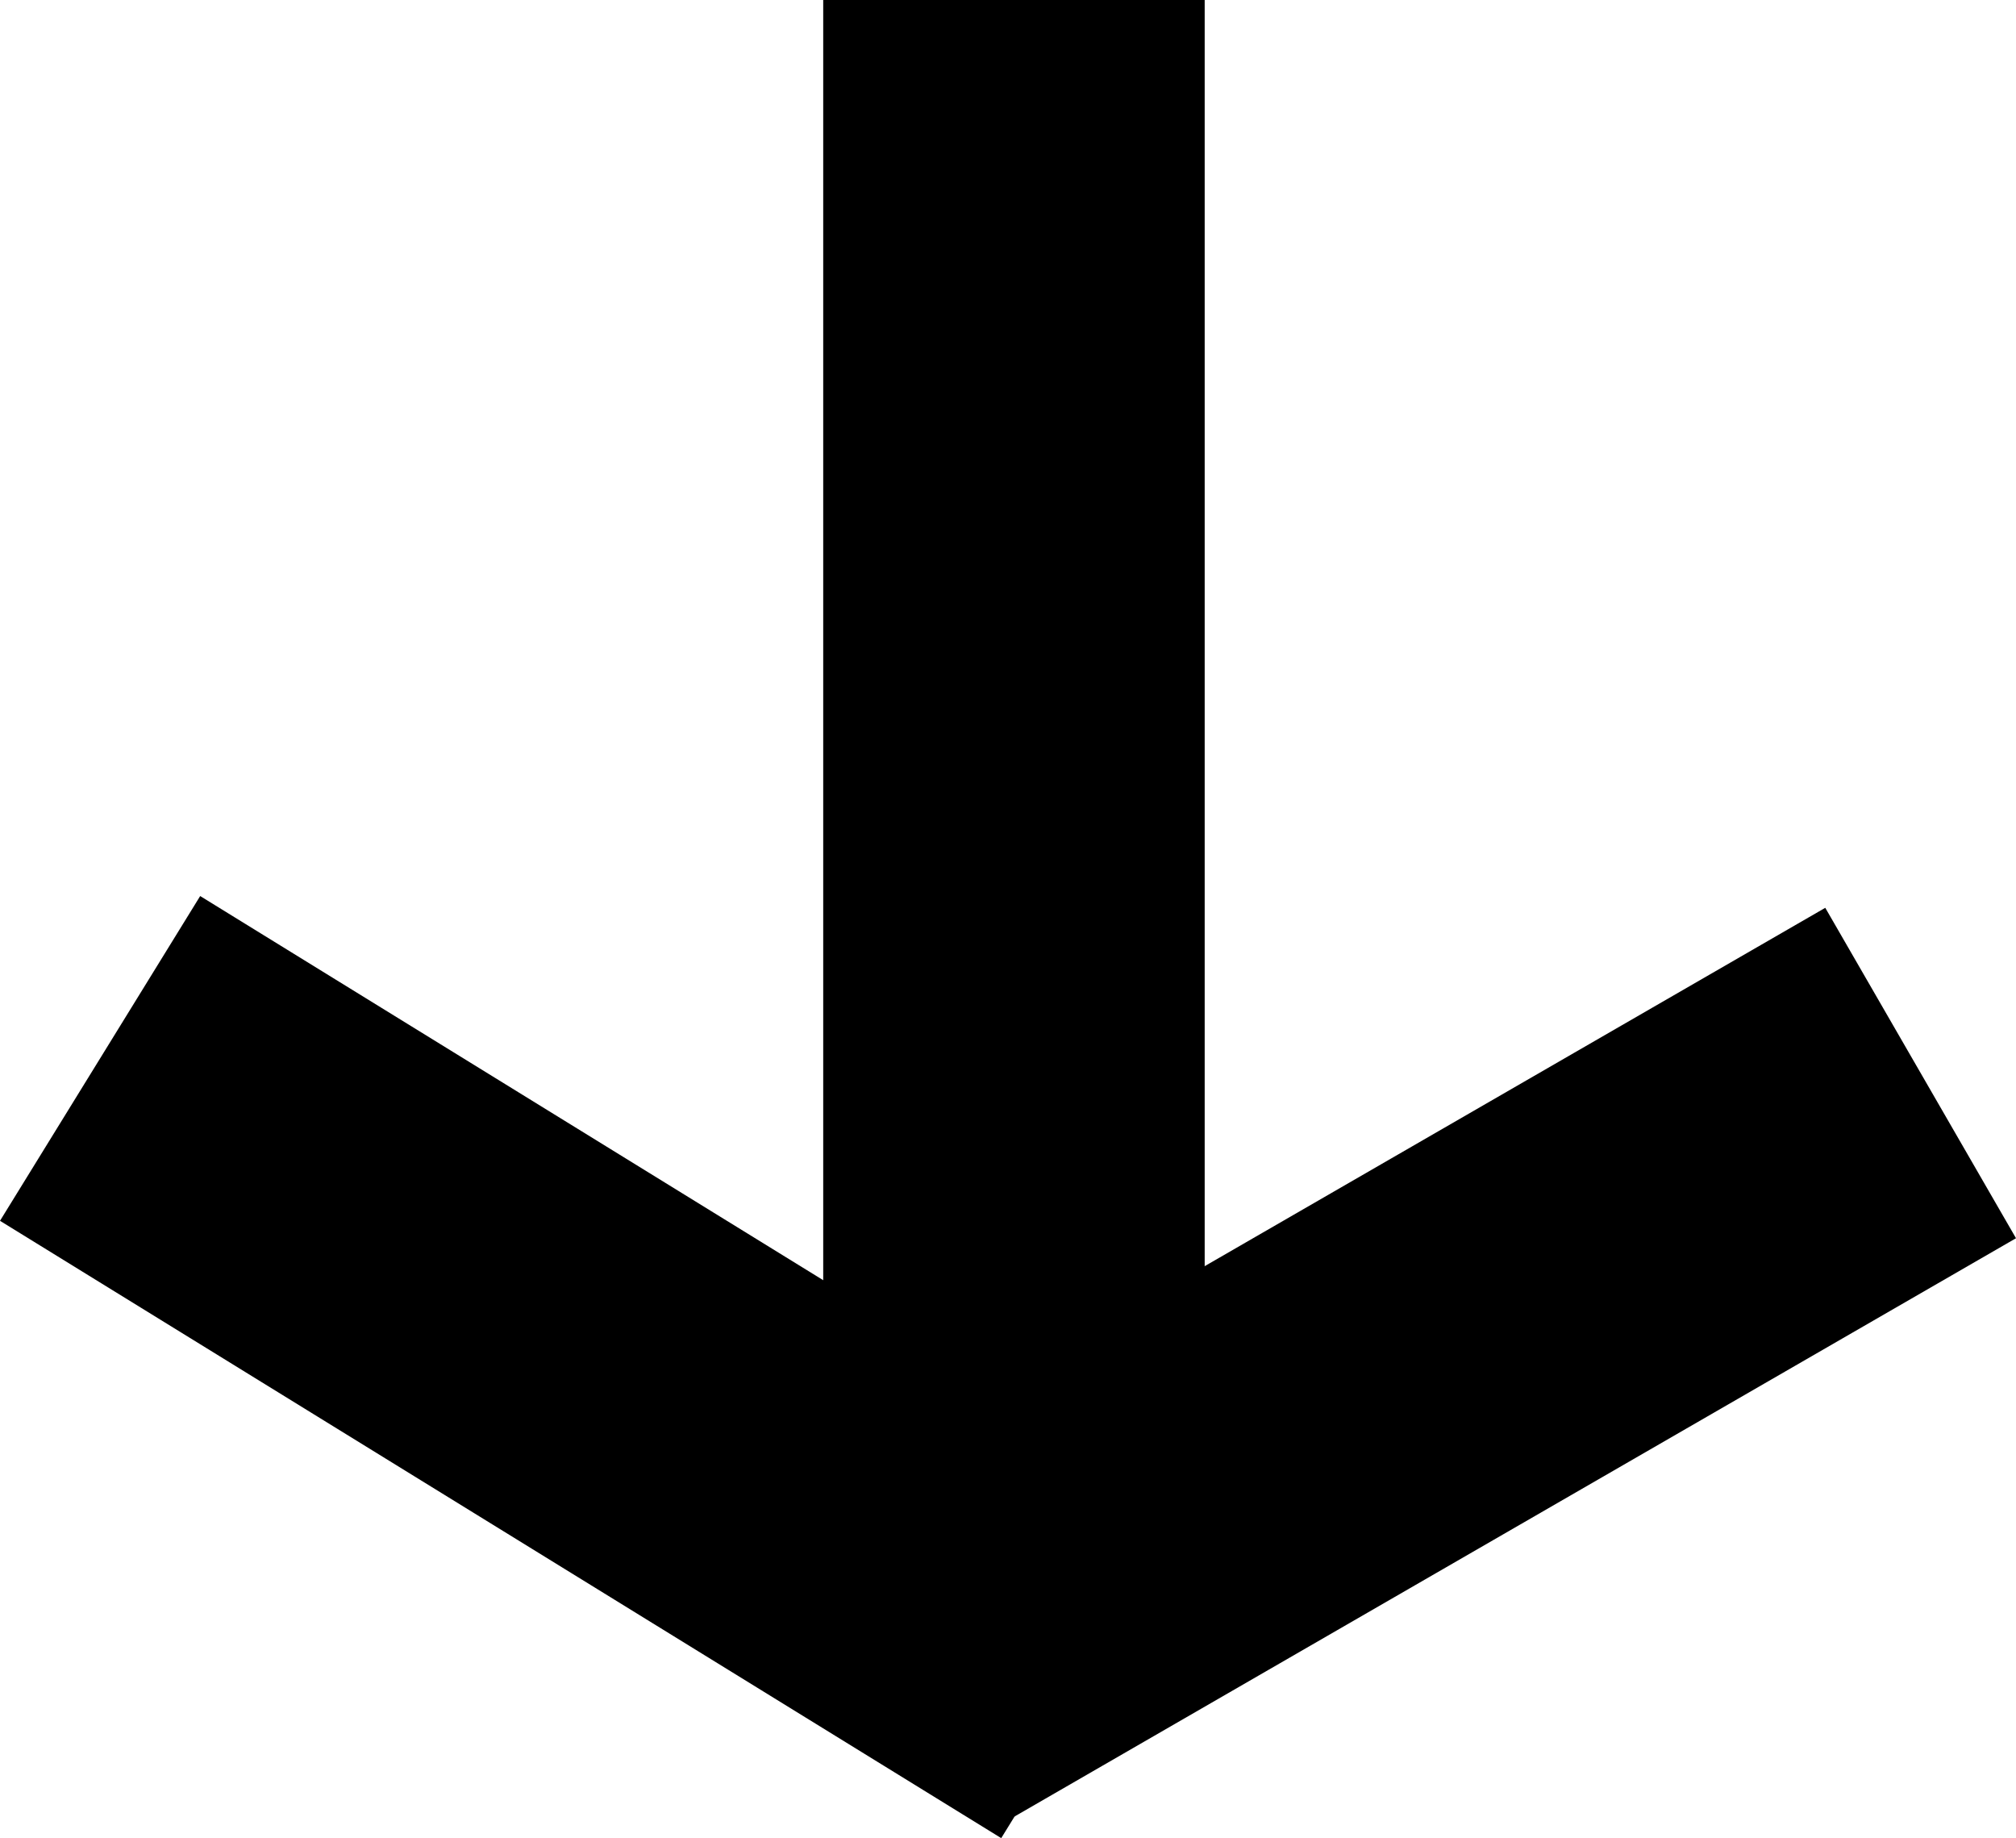 <?xml version="1.0" encoding="iso-8859-1"?>
<!-- Generator: Adobe Illustrator 16.2.0, SVG Export Plug-In . SVG Version: 6.00 Build 0)  -->
<!DOCTYPE svg PUBLIC "-//W3C//DTD SVG 1.1//EN" "http://www.w3.org/Graphics/SVG/1.1/DTD/svg11.dtd">
<svg version="1.1" id="&#x421;&#x43B;&#x43E;&#x439;_1"
	 xmlns="http://www.w3.org/2000/svg" xmlns:xlink="http://www.w3.org/1999/xlink" x="0px" y="0px" width="63.418px"
	 height="57.816px" viewBox="0 0 63.418 57.816" style="enable-background:new 0 0 63.418 57.816;" xml:space="preserve">
<path style="fill-rule:evenodd;clip-rule:evenodd;" d="M25.896,0h12v52h-12V0z"/>
<path style="fill-rule:evenodd;clip-rule:evenodd;" d="M25.375,47.055l32.043-18.501l6,10.393l-32.043,18.5L25.375,47.055
	z"/>
<path style="fill-rule:evenodd;clip-rule:evenodd;" d="M31.496,57.816L0,38.399l6.297-10.215l31.496,19.417L31.496,57.816
	z"/>
</svg>
